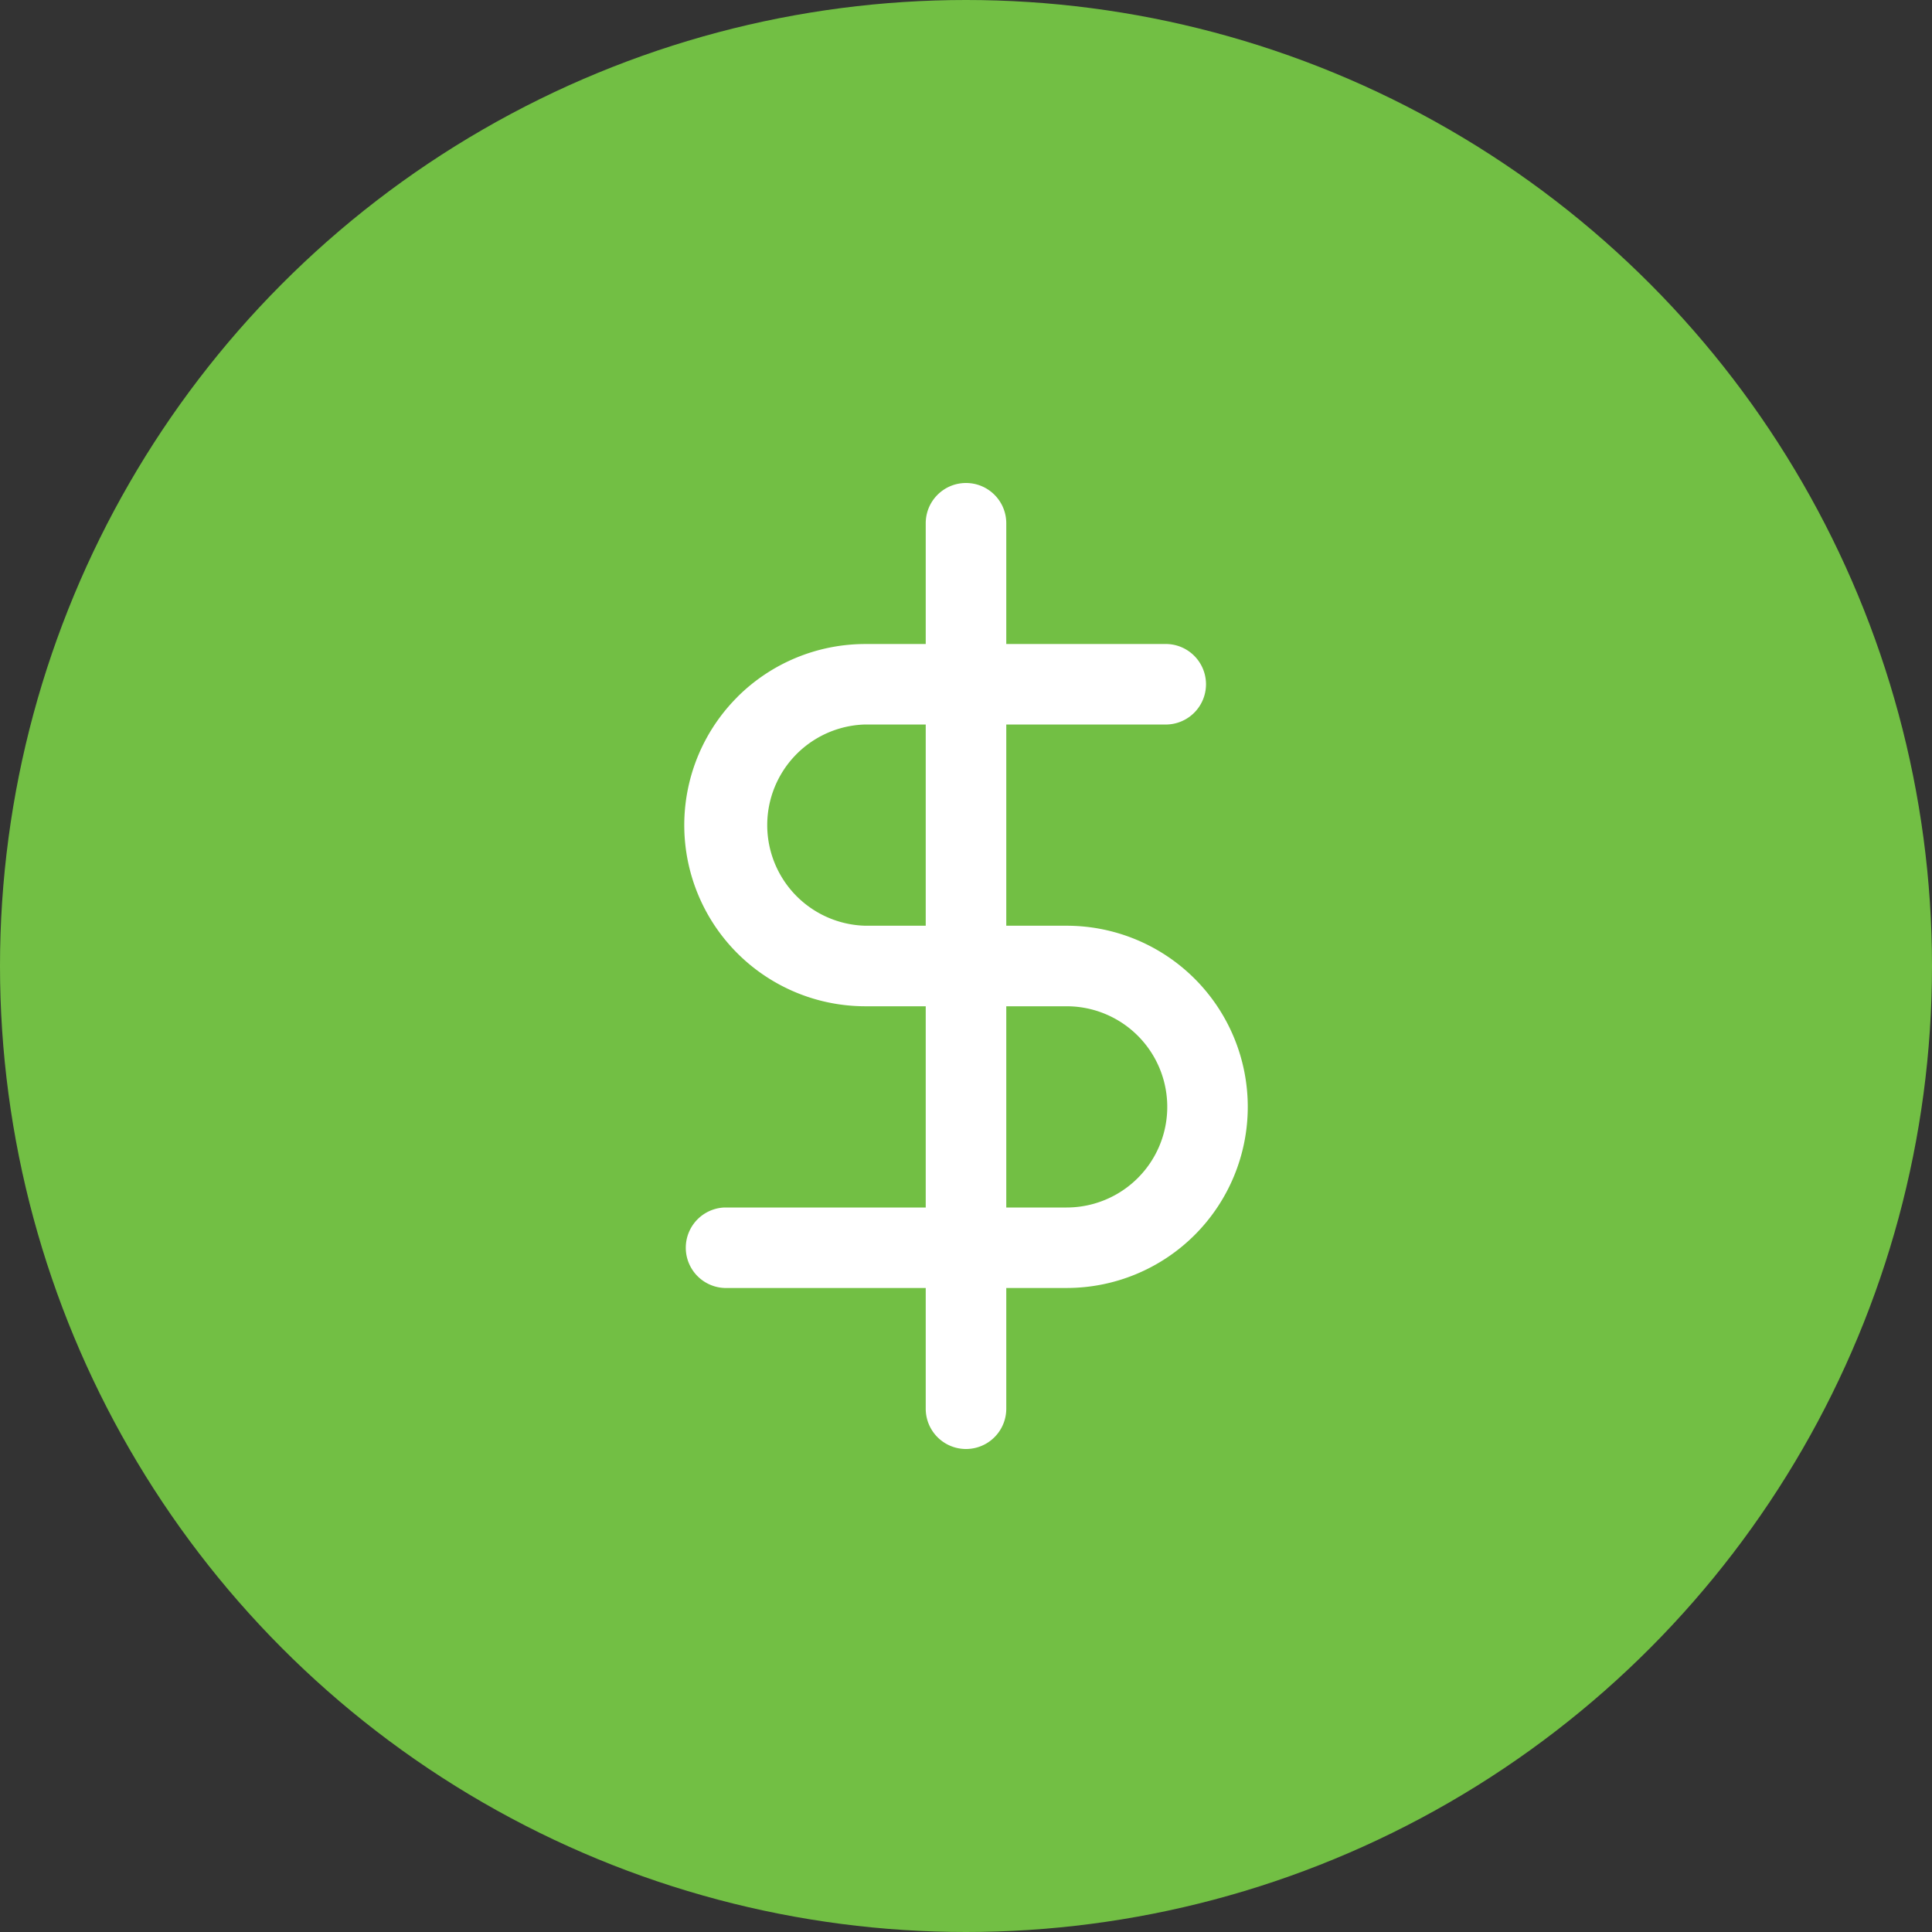 <svg width="32" height="32" viewBox="0 0 32 32" fill="none" xmlns="http://www.w3.org/2000/svg"><rect x="0" y="0" width="32" height="32" fill="#333333" stroke="none"/><circle cx="16" cy="16" r="16" fill="#72BF44"/><path fill-rule="evenodd" clip-rule="evenodd" d="M16 8c.368 0 .667.298.667.667v14.666a.667.667 0 1 1-1.334 0V8.667c0-.369.299-.667.667-.667z" fill="#fff"/><path fill-rule="evenodd" clip-rule="evenodd" d="M12.212 11.545a3 3 0 0 1 2.122-.878h5a.667.667 0 0 1 0 1.333h-5a1.667 1.667 0 0 0 0 3.333h3.333a3 3 0 0 1 0 6H12A.667.667 0 0 1 12 20h5.667a1.666 1.666 0 1 0 0-3.333h-3.334a3 3 0 0 1-2.12-5.122z" fill="#fff"/></svg>